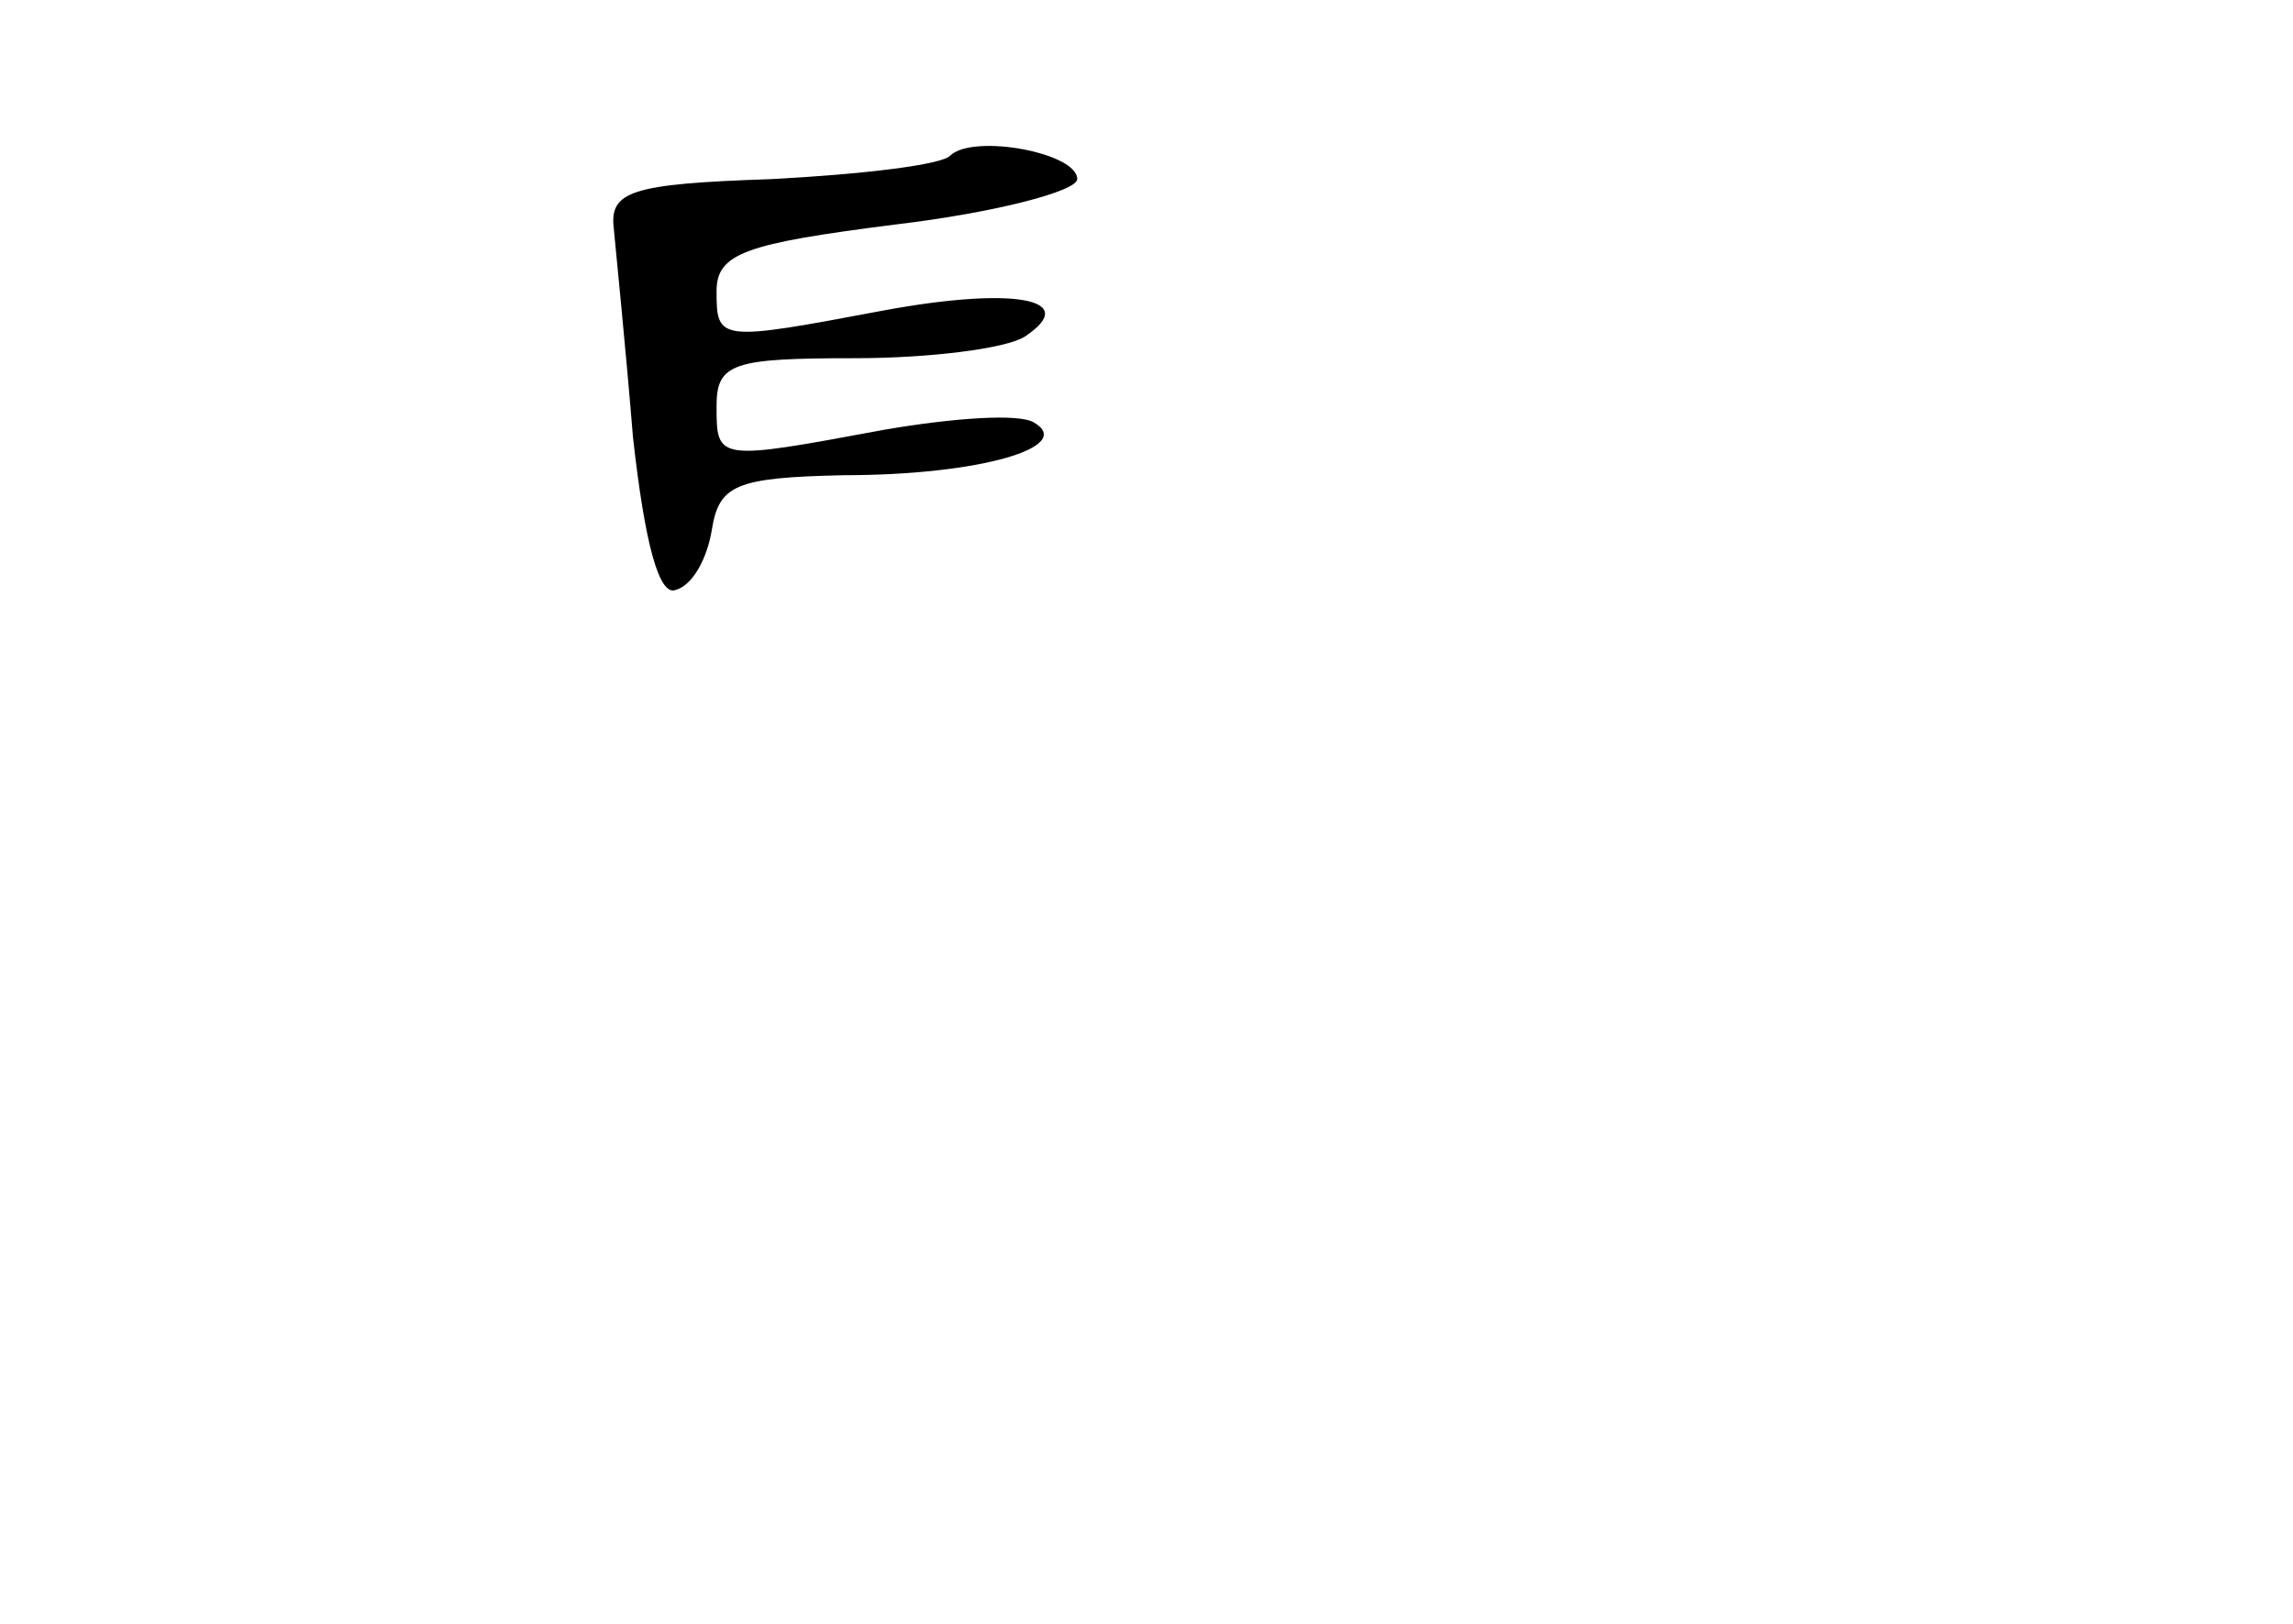 <?xml version="1.0" standalone="no"?>
<!DOCTYPE svg PUBLIC "-//W3C//DTD SVG 20010904//EN"
 "http://www.w3.org/TR/2001/REC-SVG-20010904/DTD/svg10.dtd">
<svg version="1.0" xmlns="http://www.w3.org/2000/svg"
 width="96pt" height="68pt" viewBox="0 0 96 68"
 preserveAspectRatio="xMidYMid meet">
<g transform="translate(0,68) scale(0.1,-0.1)"
fill="#000000" stroke="none">
<path d="M398 615 c-3 -4 -37 -8 -75 -10 -59 -2 -68 -5 -66 -21 1 -11 5 -50 8
-87 5 -45 11 -67 18 -64 7 2 13 13 15 25 3 19 10 22 55 23 58 0 97 12 80 22
-6 4 -34 2 -63 -3 -70 -13 -70 -13 -70 10 0 18 7 20 58 20 31 0 63 4 71 9 24
16 -5 21 -59 11 -69 -13 -70 -13 -70 8 0 16 12 20 75 28 42 5 76 14 76 19 0
11 -43 19 -53 10z"/>
</g>
</svg>
